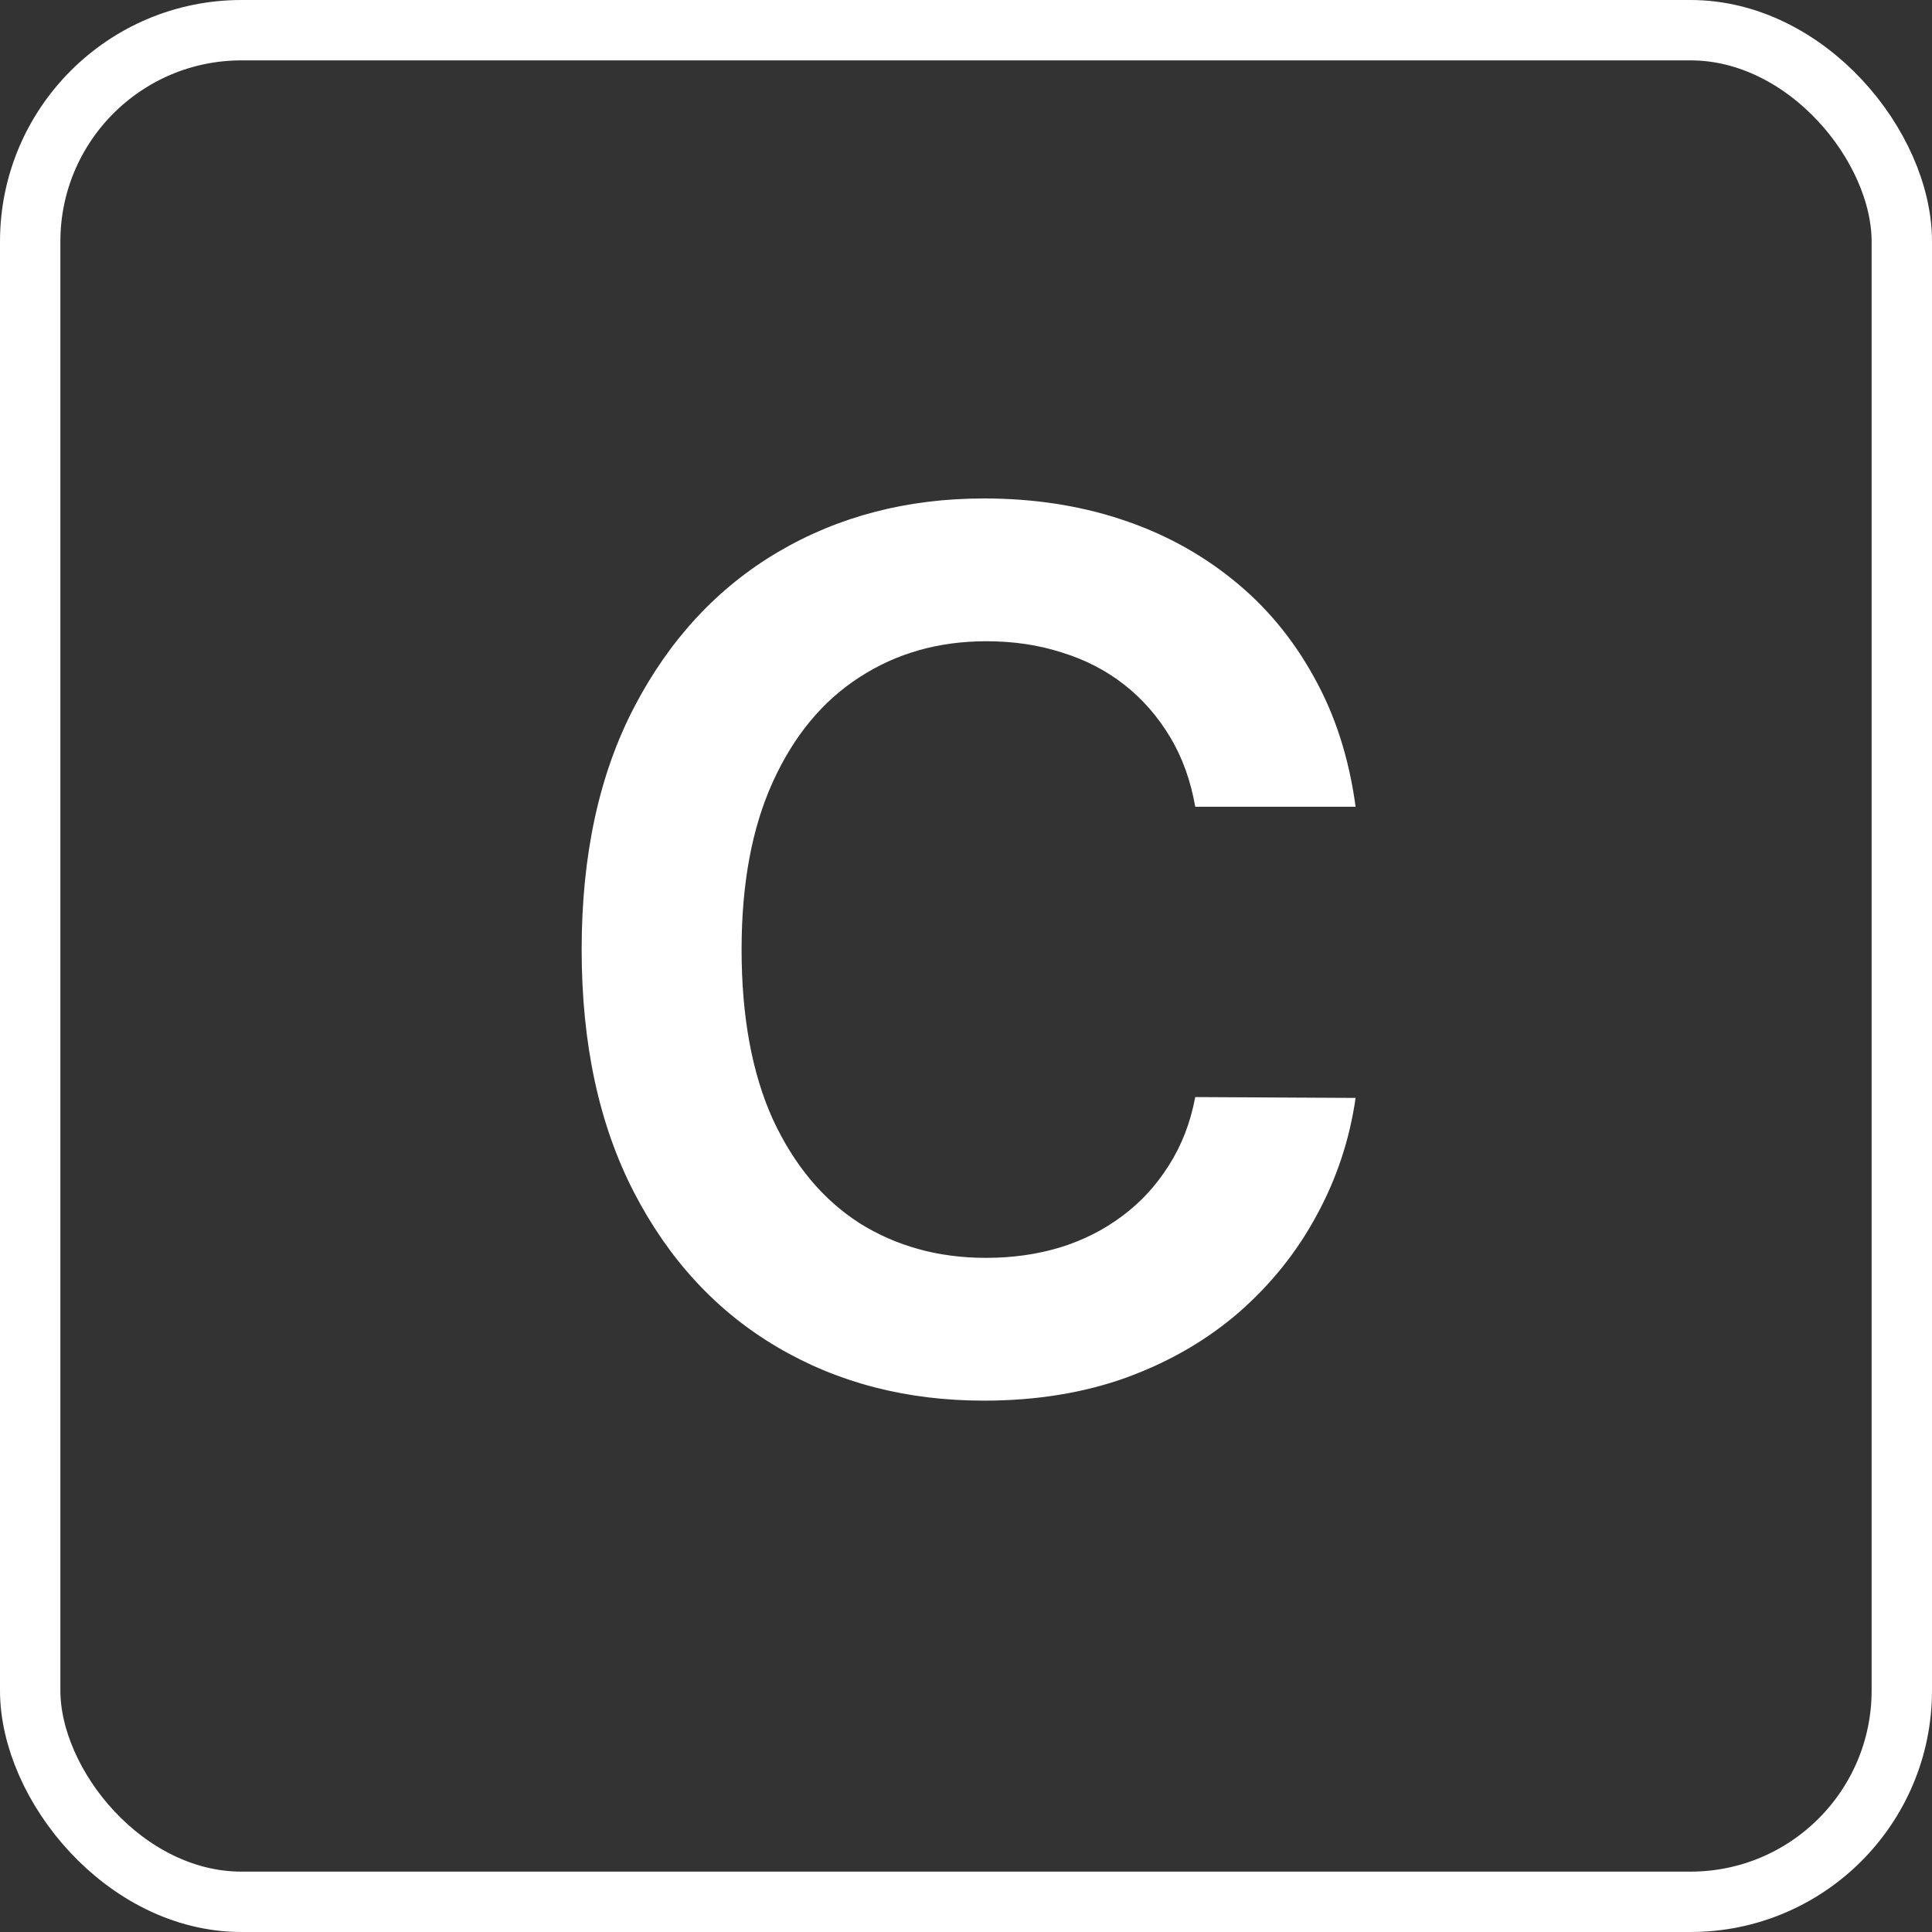 <svg width="32" height="32" viewBox="0 0 32 32" fill="none" xmlns="http://www.w3.org/2000/svg">
<rect x="0" y="0" width="32" height="32" fill="#333333" stroke="none"/>
<path d="M22.453 13.362H19.797C19.721 12.927 19.582 12.541 19.378 12.204C19.174 11.864 18.921 11.575 18.618 11.338C18.315 11.101 17.969 10.924 17.581 10.805C17.198 10.682 16.783 10.621 16.338 10.621C15.547 10.621 14.847 10.82 14.236 11.217C13.625 11.61 13.147 12.188 12.801 12.95C12.456 13.708 12.283 14.633 12.283 15.727C12.283 16.84 12.456 17.777 12.801 18.54C13.152 19.297 13.63 19.87 14.236 20.259C14.847 20.642 15.545 20.834 16.331 20.834C16.767 20.834 17.174 20.777 17.553 20.663C17.936 20.545 18.279 20.372 18.583 20.145C18.89 19.918 19.148 19.638 19.357 19.307C19.57 18.975 19.717 18.597 19.797 18.171L22.453 18.185C22.354 18.876 22.138 19.525 21.807 20.131C21.48 20.737 21.052 21.272 20.521 21.736C19.991 22.195 19.371 22.555 18.661 22.815C17.951 23.071 17.162 23.199 16.296 23.199C15.017 23.199 13.876 22.903 12.872 22.311C11.868 21.719 11.078 20.865 10.5 19.747C9.923 18.63 9.634 17.29 9.634 15.727C9.634 14.16 9.925 12.82 10.507 11.707C11.09 10.59 11.883 9.735 12.886 9.143C13.89 8.552 15.027 8.256 16.296 8.256C17.105 8.256 17.858 8.369 18.554 8.597C19.25 8.824 19.87 9.158 20.415 9.598C20.959 10.034 21.407 10.569 21.757 11.203C22.112 11.833 22.344 12.553 22.453 13.362Z" fill="white"/>
<rect x="0.5" y="0.5" width="31" height="31" rx="3.5" stroke="white"/>
</svg>
